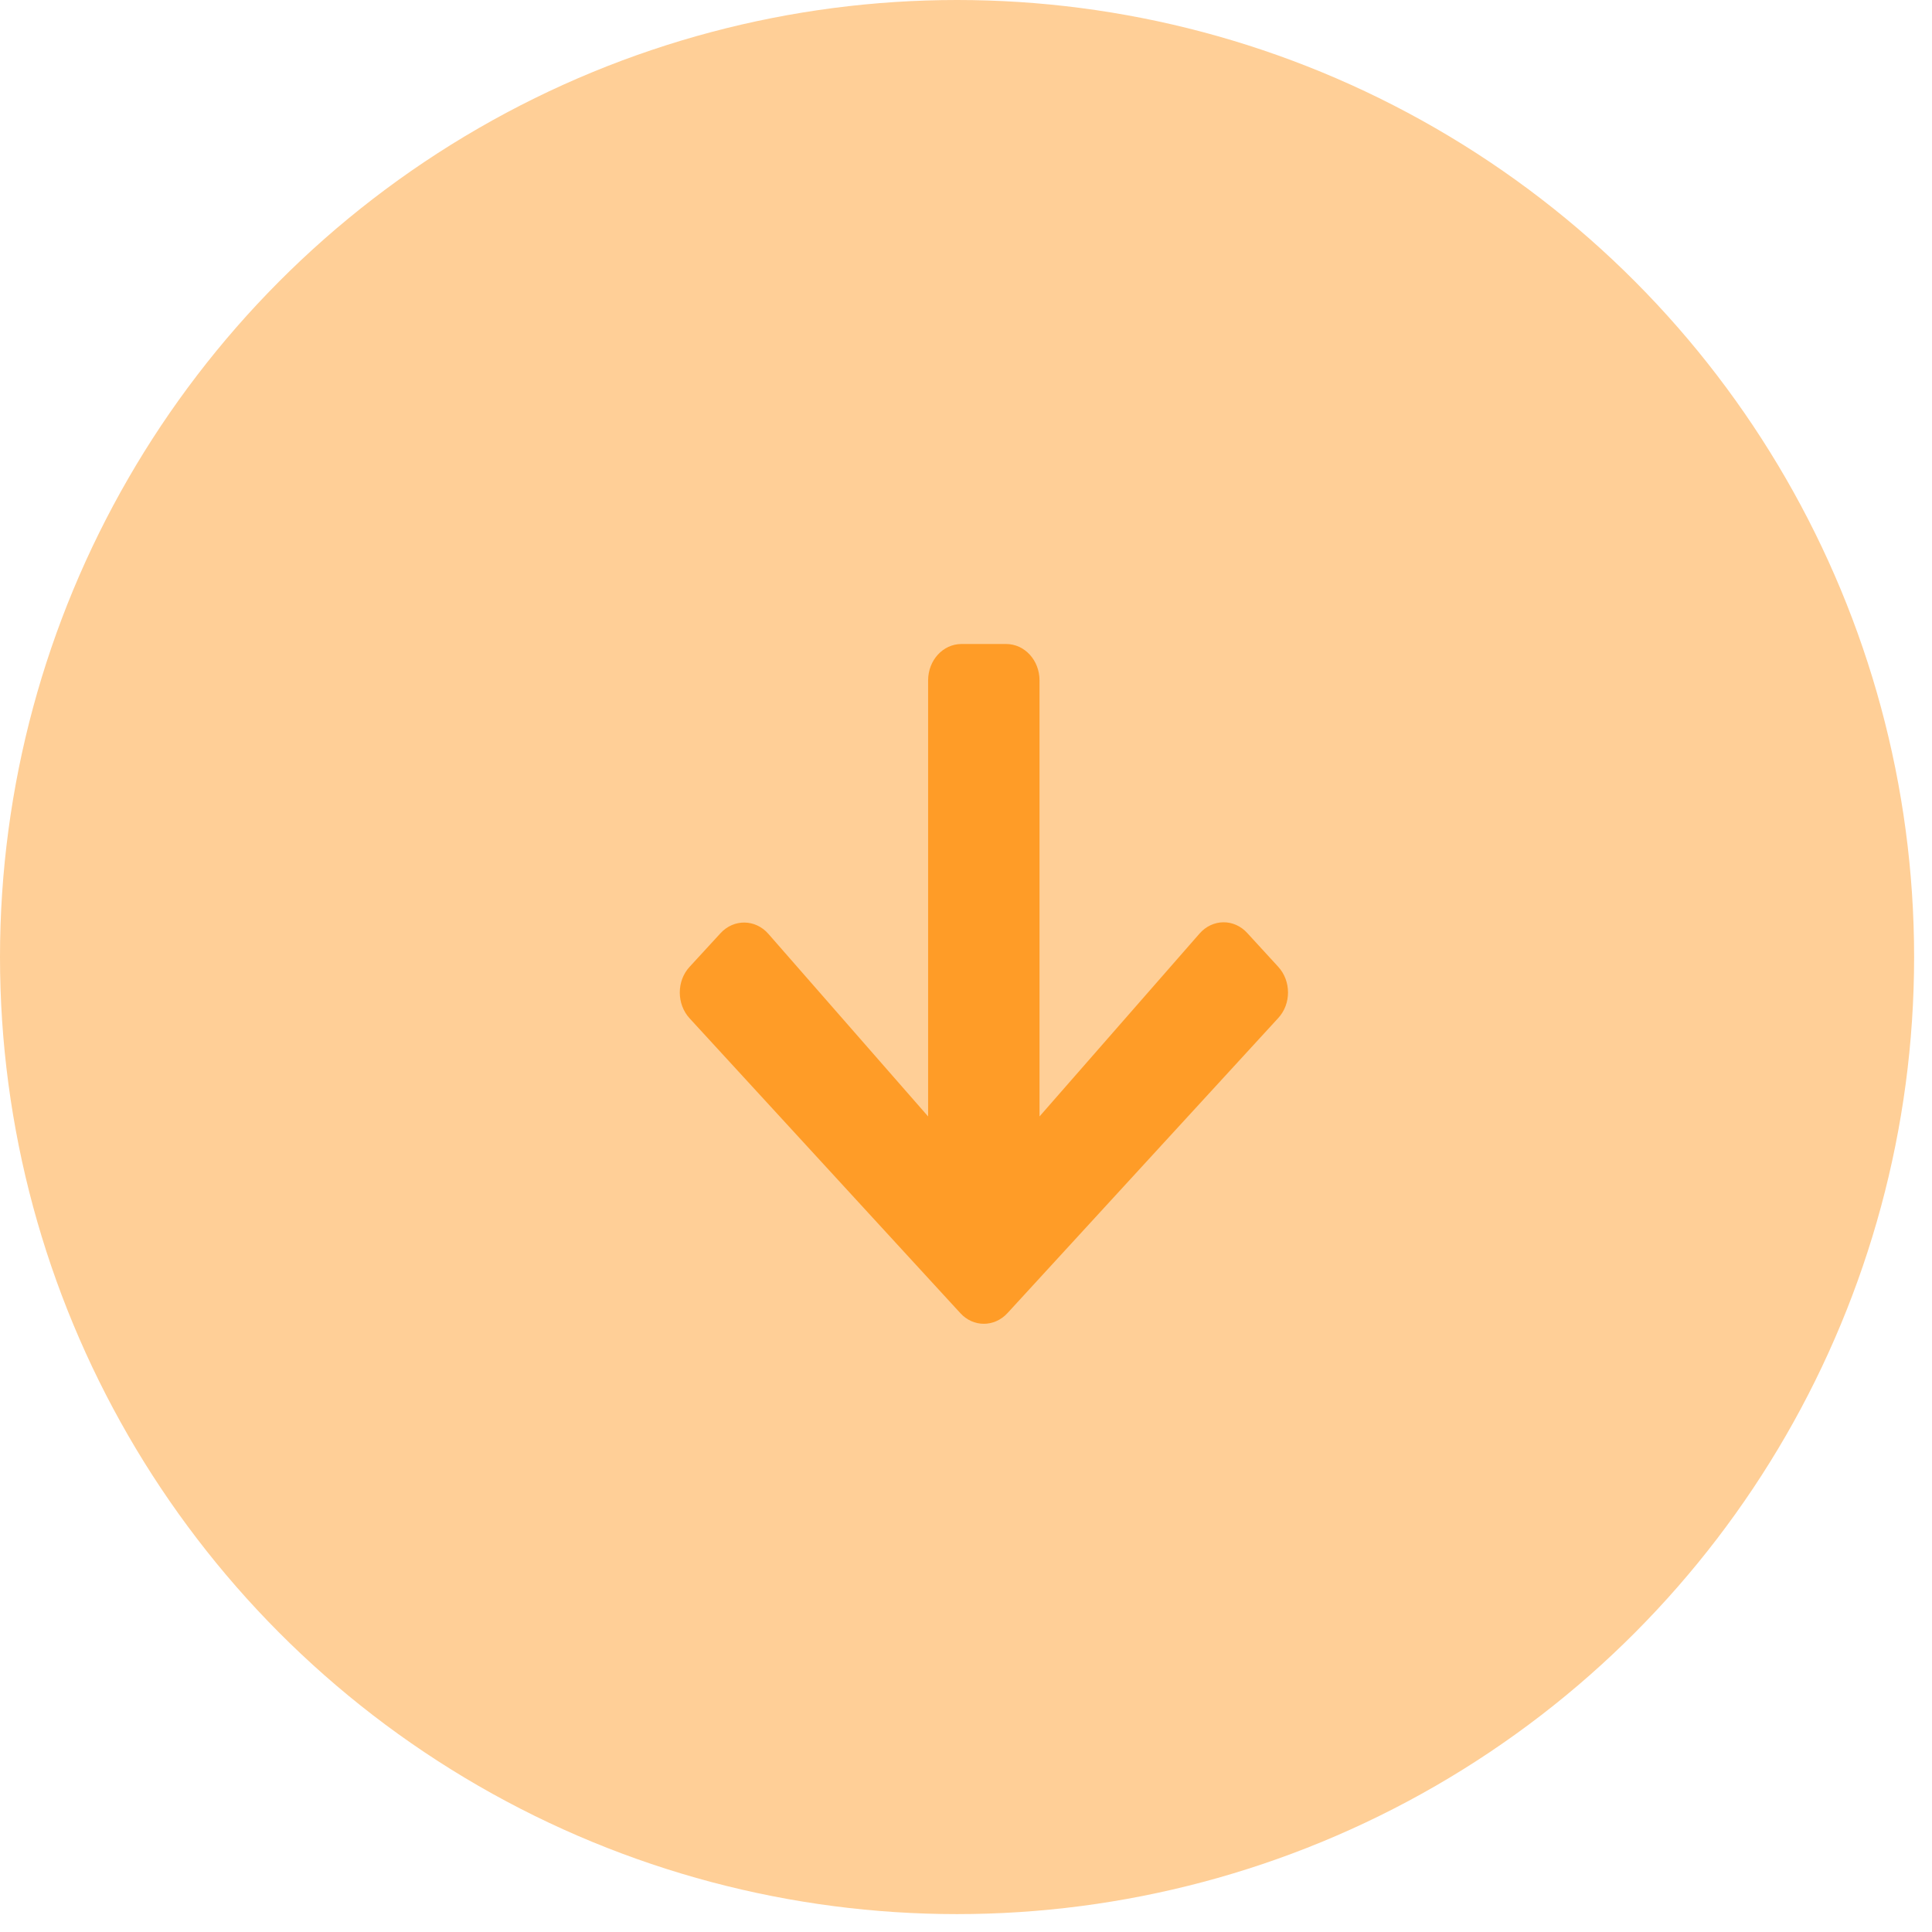 <svg width="54" height="54" viewBox="0 0 54 54" fill="none" xmlns="http://www.w3.org/2000/svg">
<circle cx="26.75" cy="26.75" r="26.75" fill="#FFCF97"/>
<path d="M34.861 26.078L35.725 27.02C36.092 27.418 36.092 28.063 35.725 28.457L28.16 36.701C27.794 37.1 27.202 37.1 26.84 36.701L19.274 28.462C18.909 28.063 18.909 27.418 19.274 27.024L20.139 26.083C20.509 25.68 21.112 25.688 21.474 26.099L25.941 31.205V19.018C25.941 18.454 26.357 18 26.875 18H28.121C28.639 18 29.055 18.454 29.055 19.018L29.055 31.205L33.526 26.095C33.888 25.68 34.491 25.671 34.861 26.078Z" fill="#FF9C27"/>
</svg>
